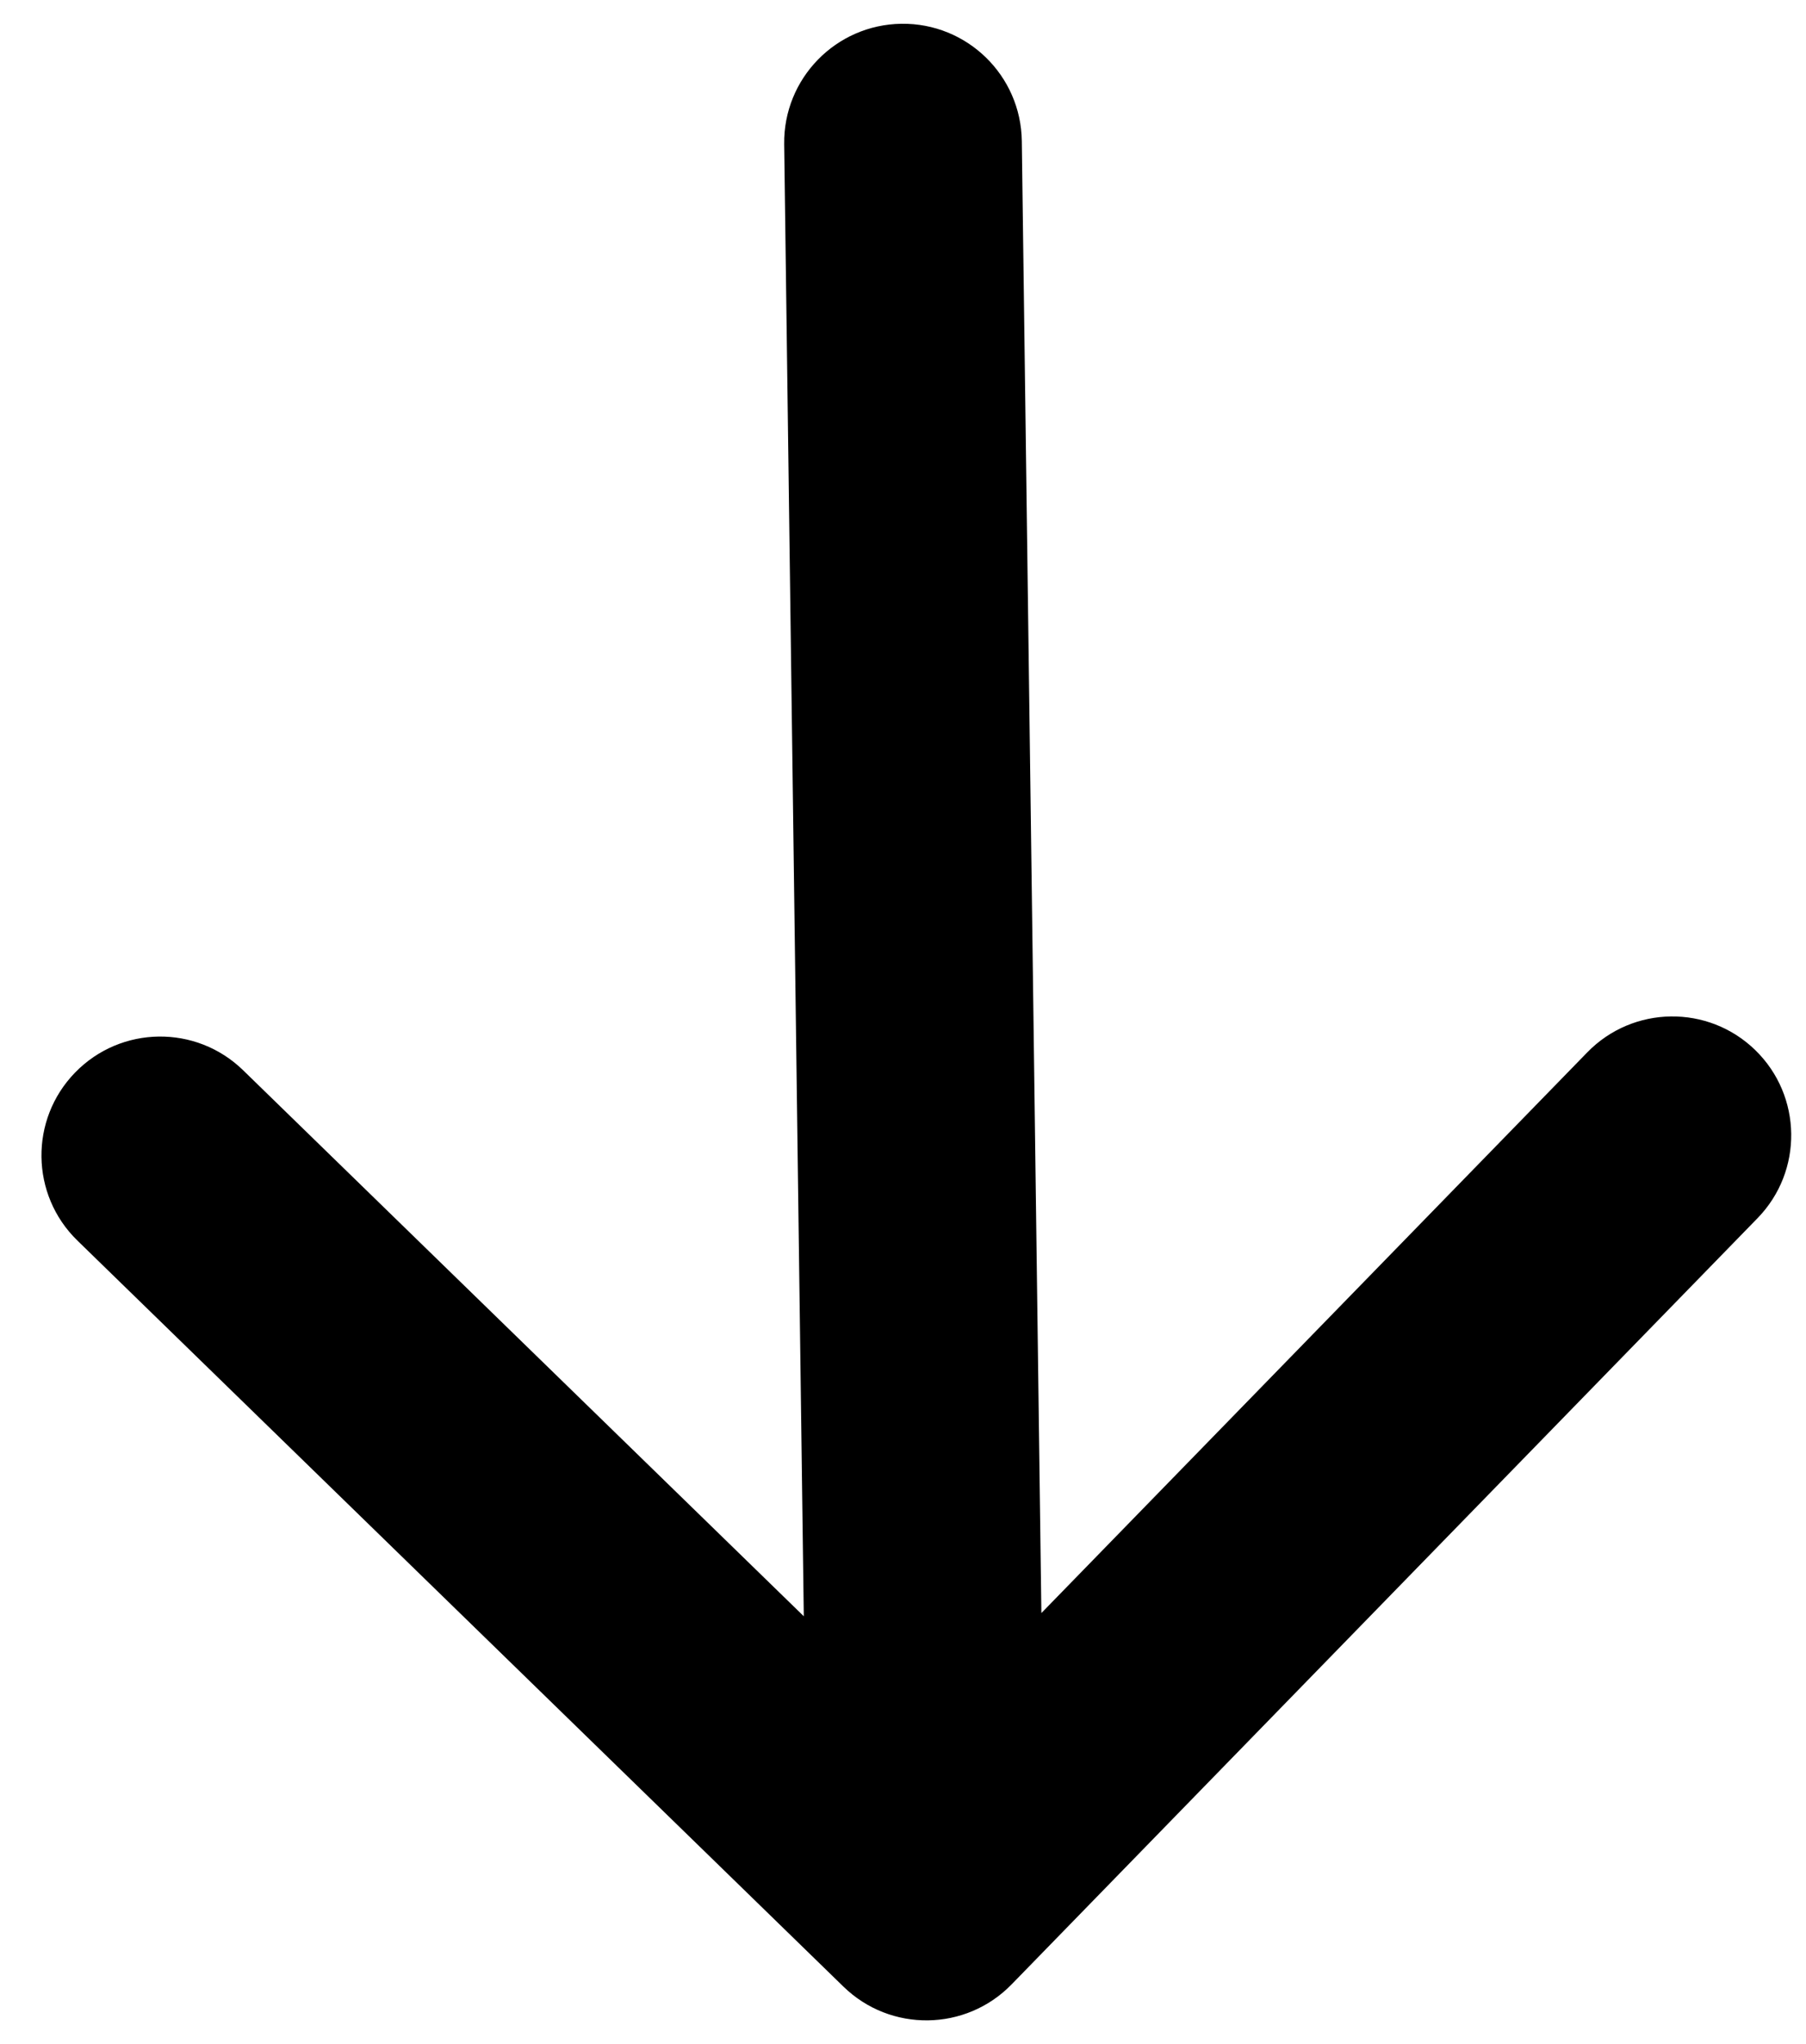 <svg width="38" height="43" viewBox="0 0 38 43" fill="none" xmlns="http://www.w3.org/2000/svg">
<path d="M21.5 2.967C21.481 1.586 20.347 0.482 18.967 0.5C17.586 0.519 16.482 1.653 16.5 3.033L21.5 2.967ZM17.748 41.795C18.738 42.758 20.32 42.737 21.284 41.748L36.98 25.628C37.944 24.638 37.922 23.055 36.933 22.092C35.944 21.129 34.361 21.15 33.398 22.139L19.445 36.468L5.116 22.516C4.127 21.552 2.544 21.573 1.581 22.563C0.618 23.552 0.639 25.135 1.628 26.098L17.748 41.795ZM16.5 3.033L16.993 40.037L21.992 39.97L21.5 2.967L16.5 3.033Z" fill="black"/>
</svg>
